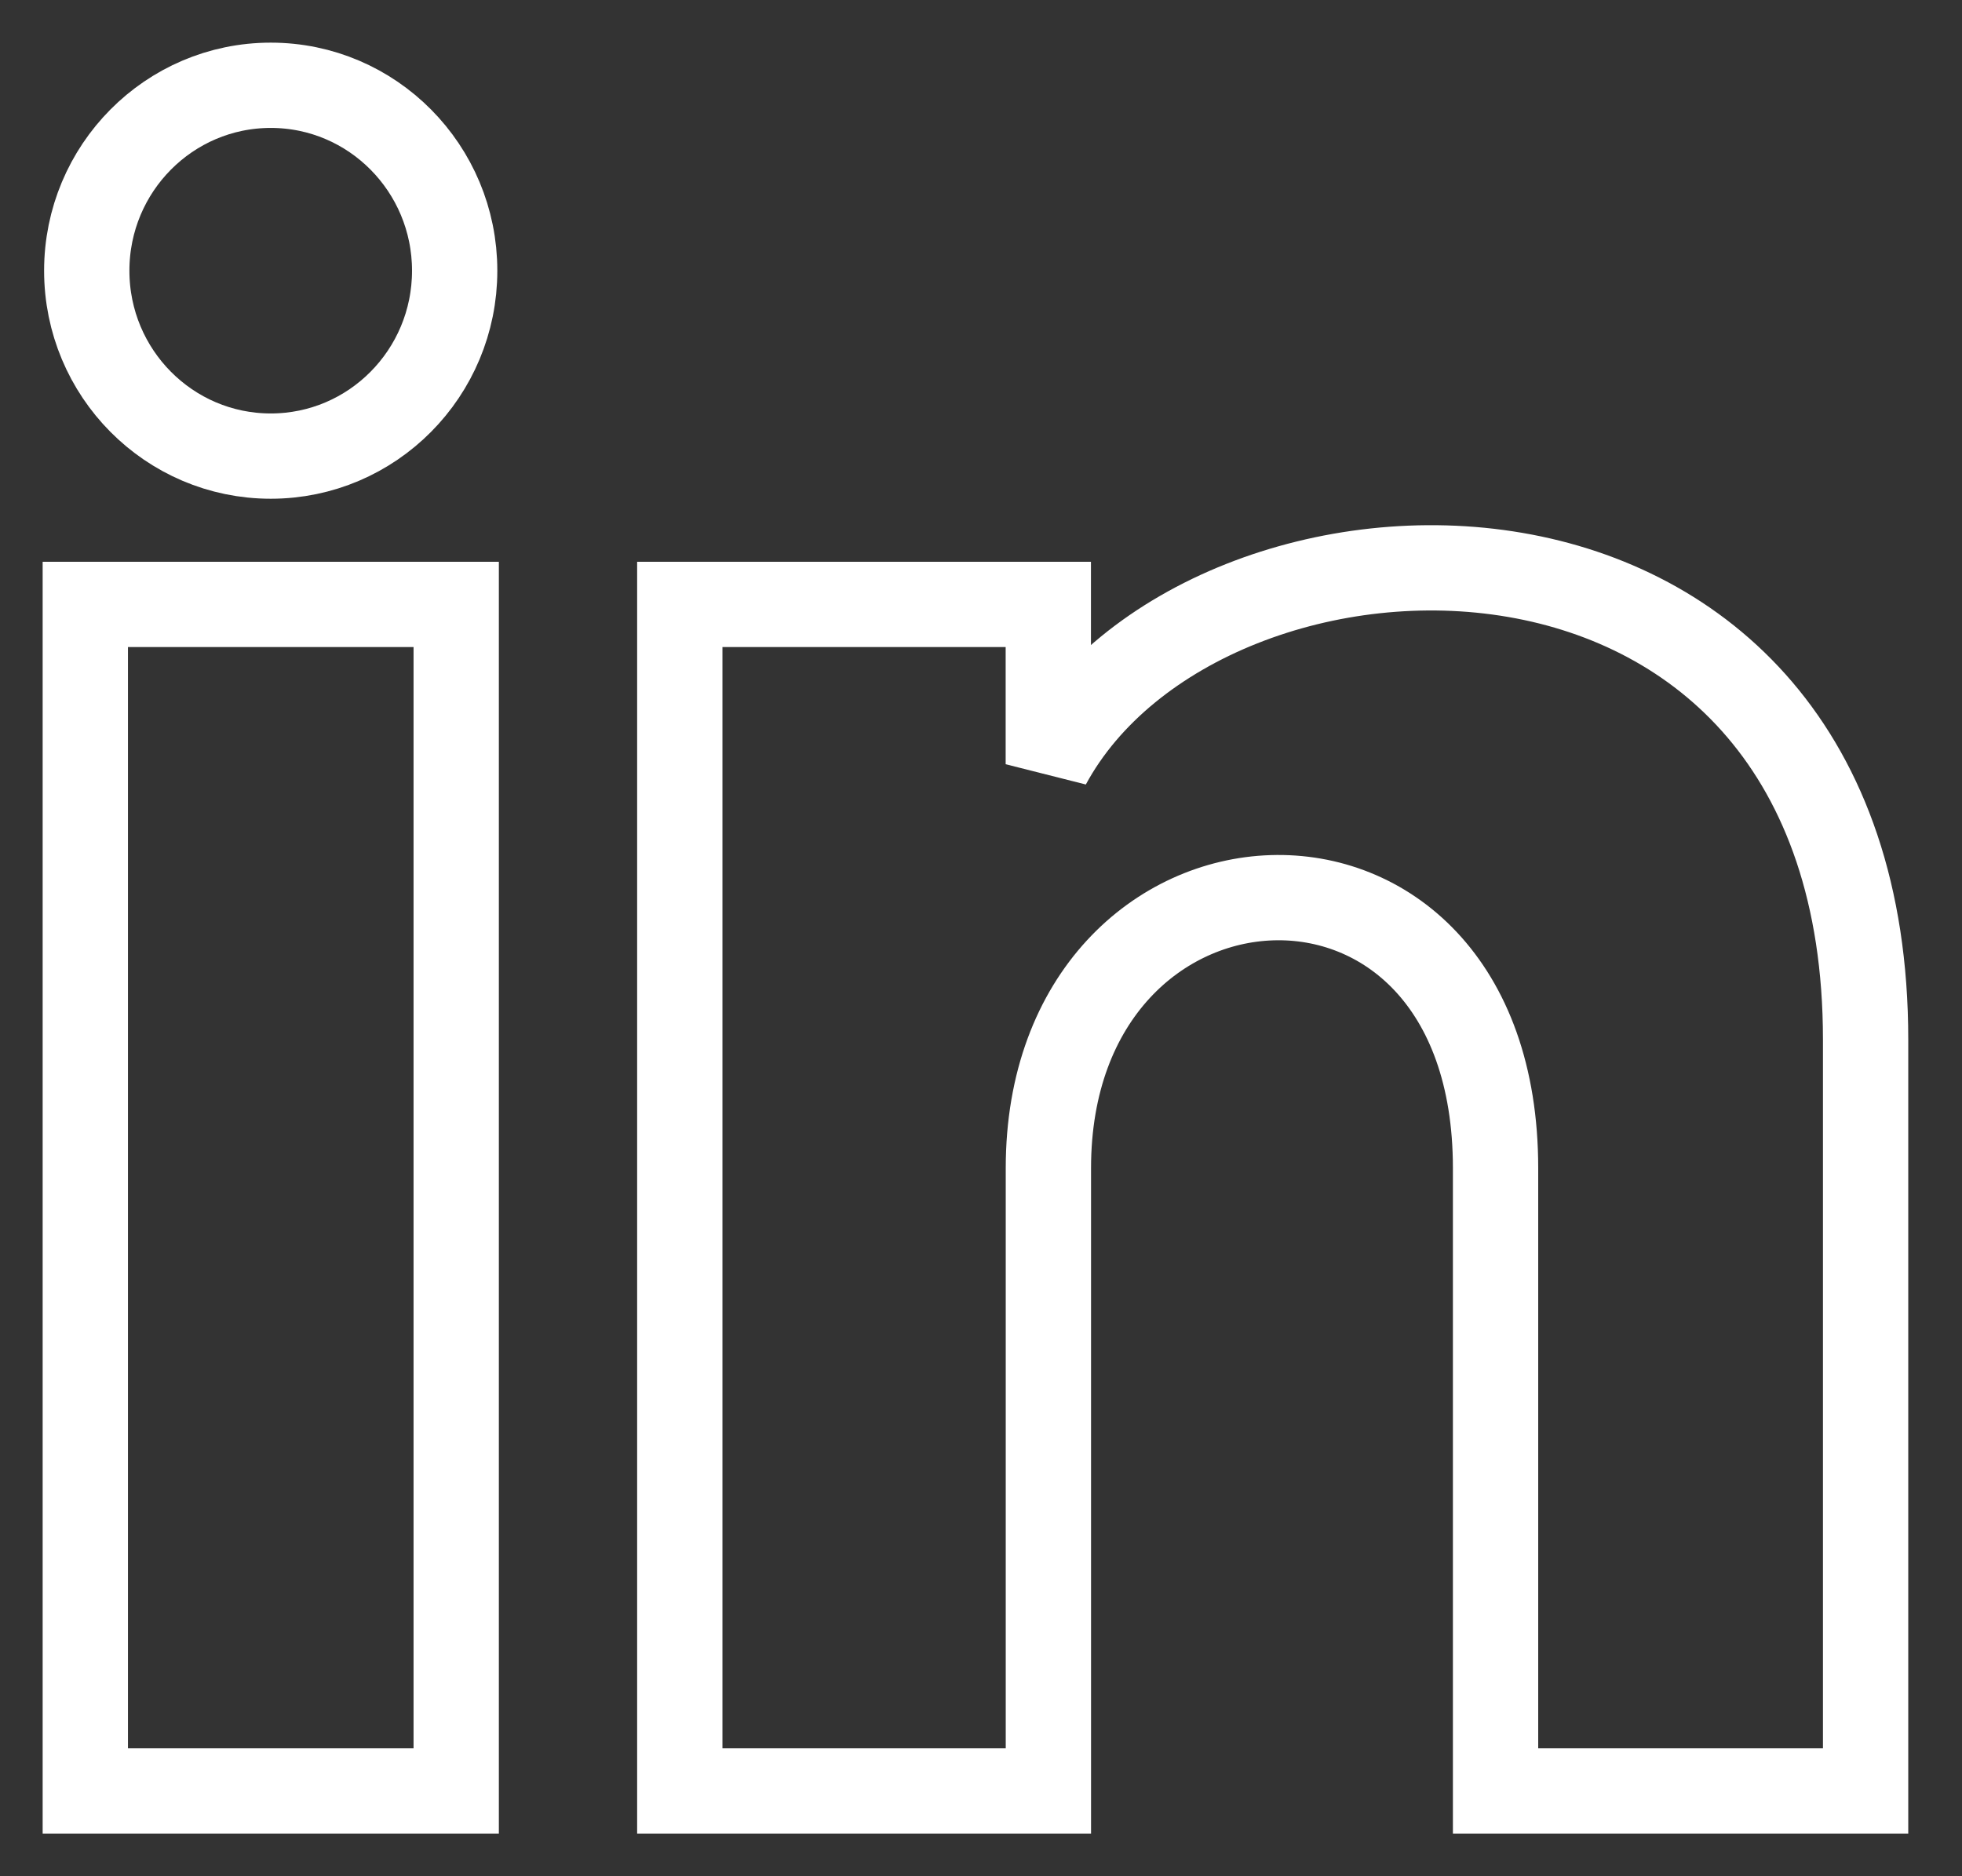 <?xml version="1.0" encoding="UTF-8"?>
<svg width="23px" height="22px" viewBox="0 0 23 22" version="1.1" xmlns="http://www.w3.org/2000/svg" xmlns:xlink="http://www.w3.org/1999/xlink">
    <rect x="0" y="0" width="23" height="22" fill="#333333" stroke="none"/>
    <!-- Generator: Sketch 44.1 (41455) - http://www.bohemiancoding.com/sketch -->
    <title>Untitled</title>
    <desc>Created with Sketch.</desc>
    <defs></defs>
    <g id="Page-1" stroke="none" stroke-width="1" fill="none" fill-rule="evenodd">
        <path d="M5.33,3.174 C5.33,4.375 4.365,5.348 3.174,5.348 C1.983,5.348 1.017,4.375 1.017,3.174 C1.017,1.974 1.983,1 3.174,1 C4.365,1 5.33,1.974 5.33,3.174 Z M5.348,7.087 L1,7.087 L1,21 L5.348,21 L5.348,7.087 Z M12.289,7.087 L7.969,7.087 L7.969,21 L12.29,21 L12.29,13.697 C12.29,9.636 17.532,9.303 17.532,13.697 L17.532,21 L21.87,21 L21.87,12.19 C21.87,5.338 14.111,5.588 12.289,8.961 L12.289,7.087 Z" id="Shape" stroke="#FFFFFF" fill-rule="nonzero"></path>
    </g>
</svg>